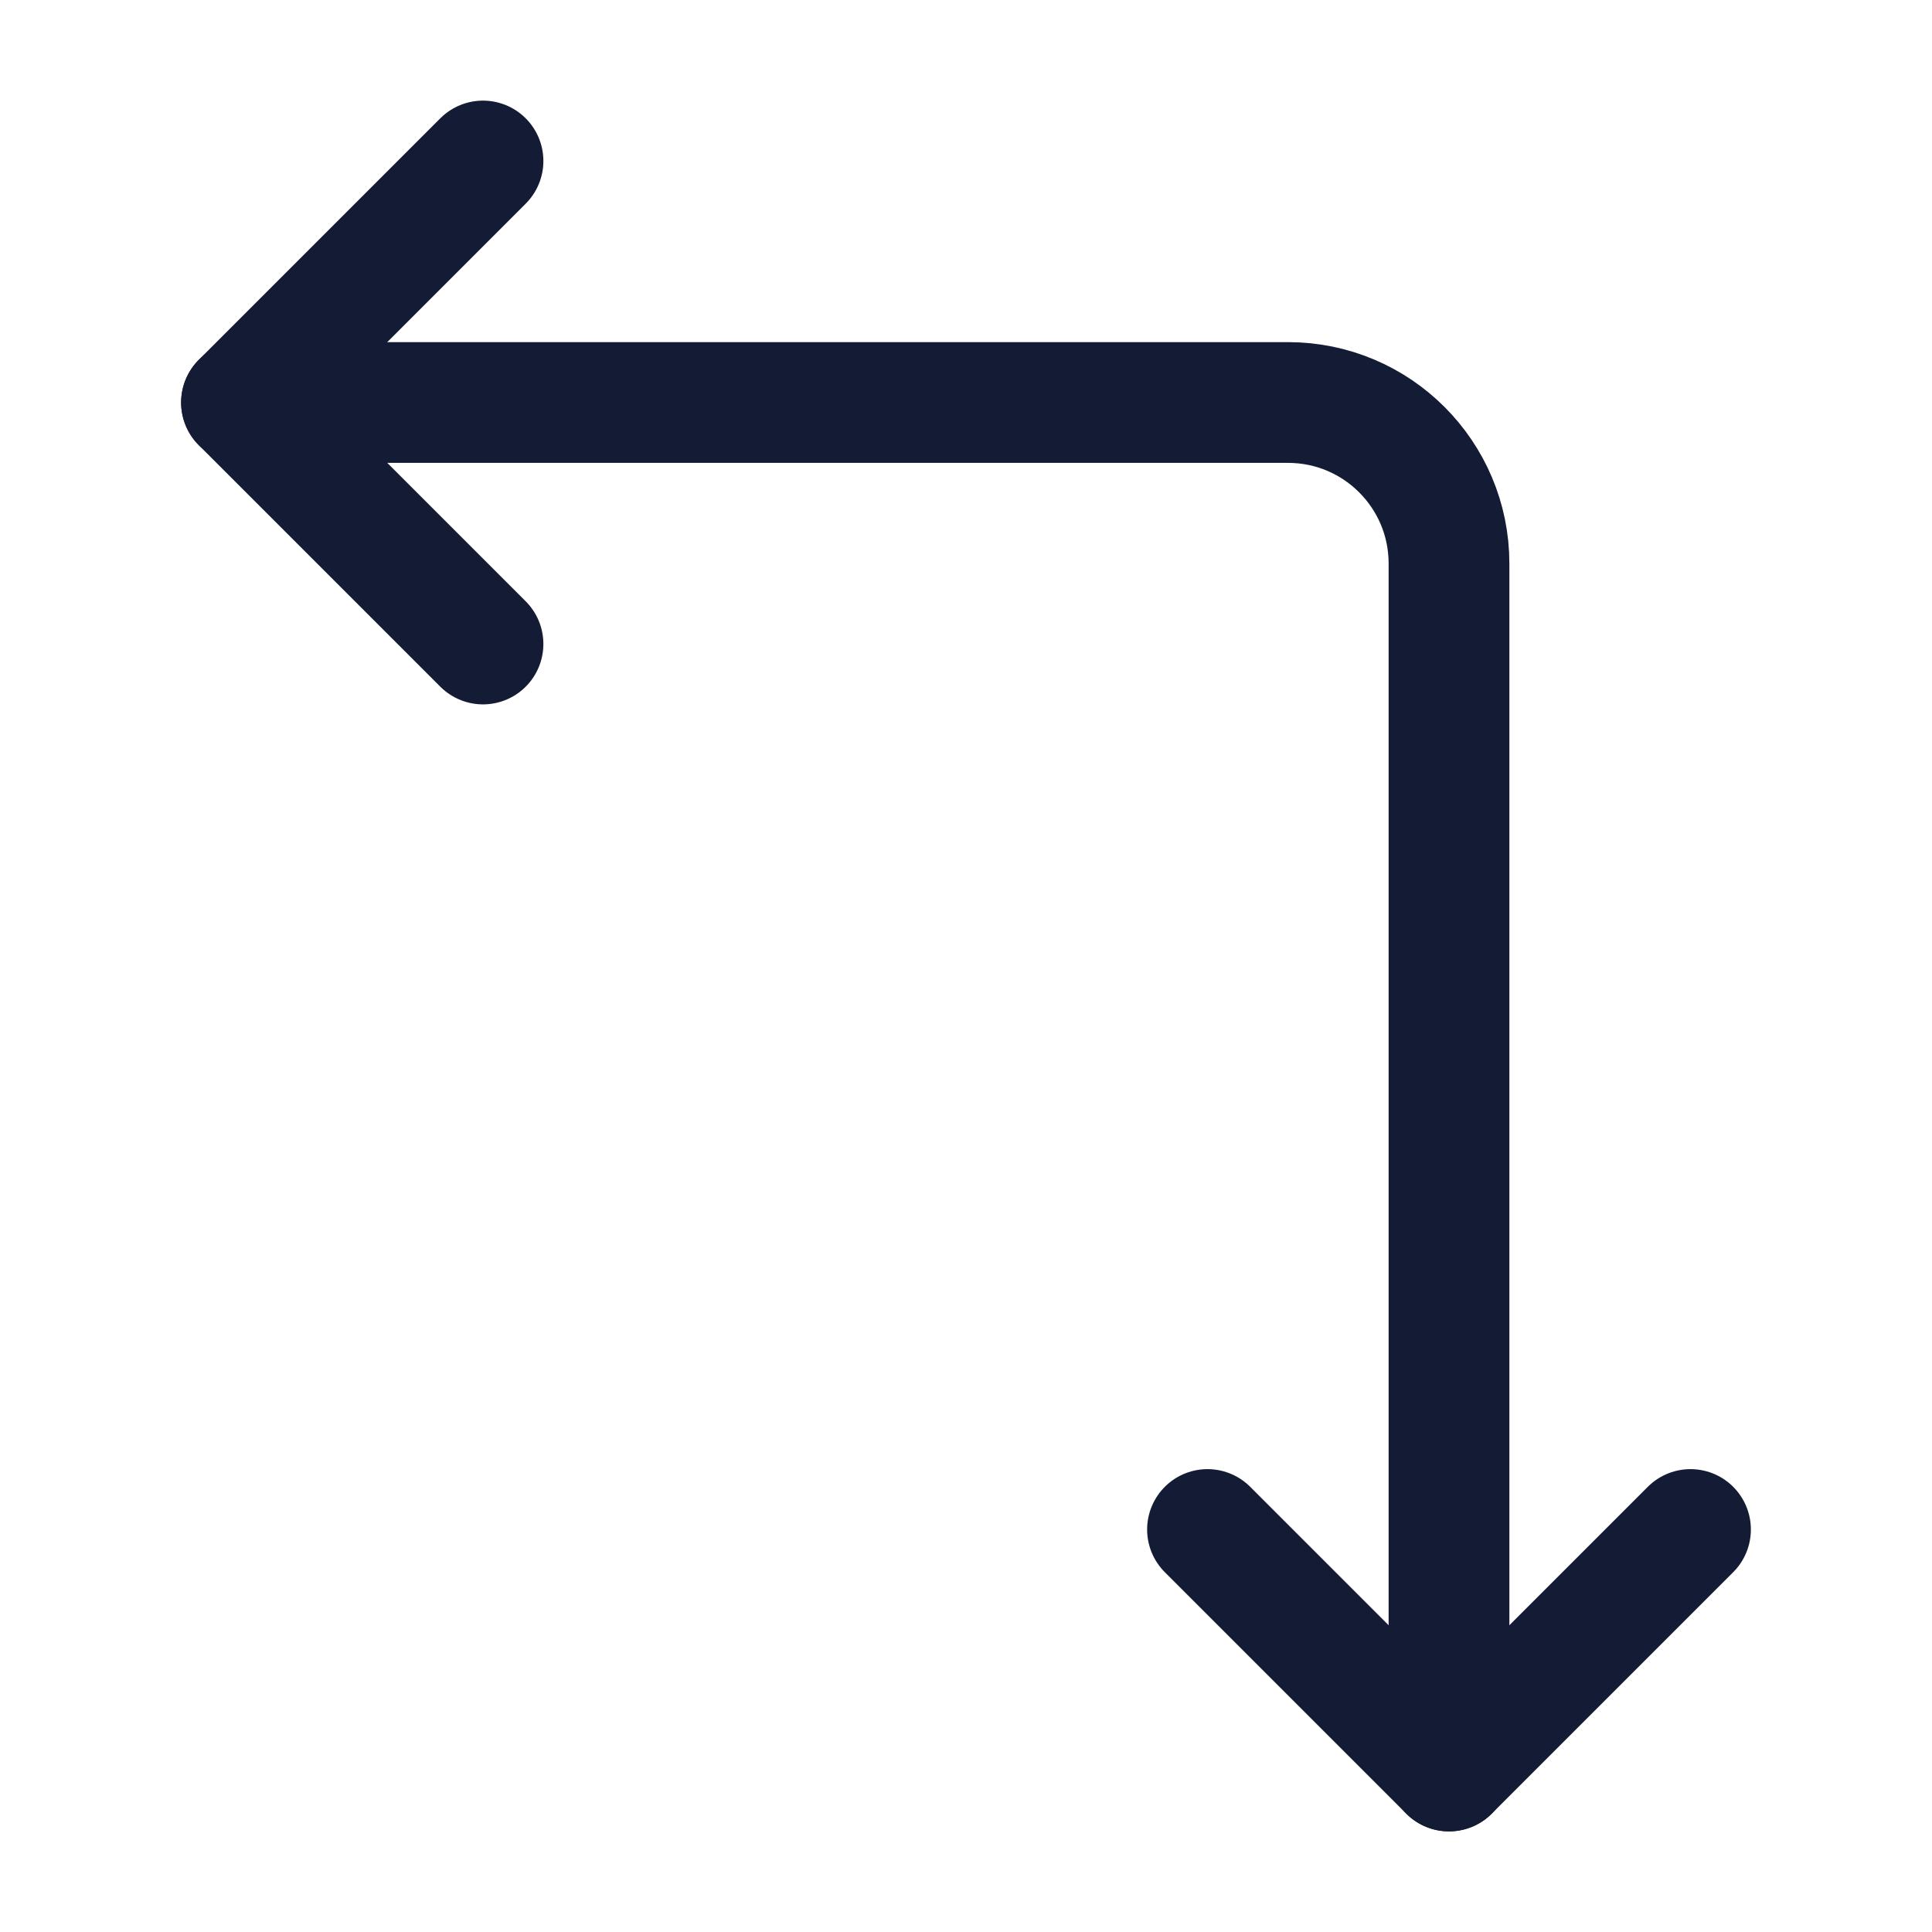 <svg width="24" height="24" viewBox="0 0 24 24" fill="none" xmlns="http://www.w3.org/2000/svg">
<path d="M3 5L16 5C17.105 5 18 5.896 18 7V22" stroke="#141B34" stroke-width="1.5" stroke-linecap="round" stroke-linejoin="round"/>
<path d="M6 2L3 5L6 8" stroke="#141B34" stroke-width="1.5" stroke-linecap="round" stroke-linejoin="round"/>
<path d="M15 19L18 22L21 19" stroke="#141B34" stroke-width="1.5" stroke-linecap="round" stroke-linejoin="round"/>
</svg>
